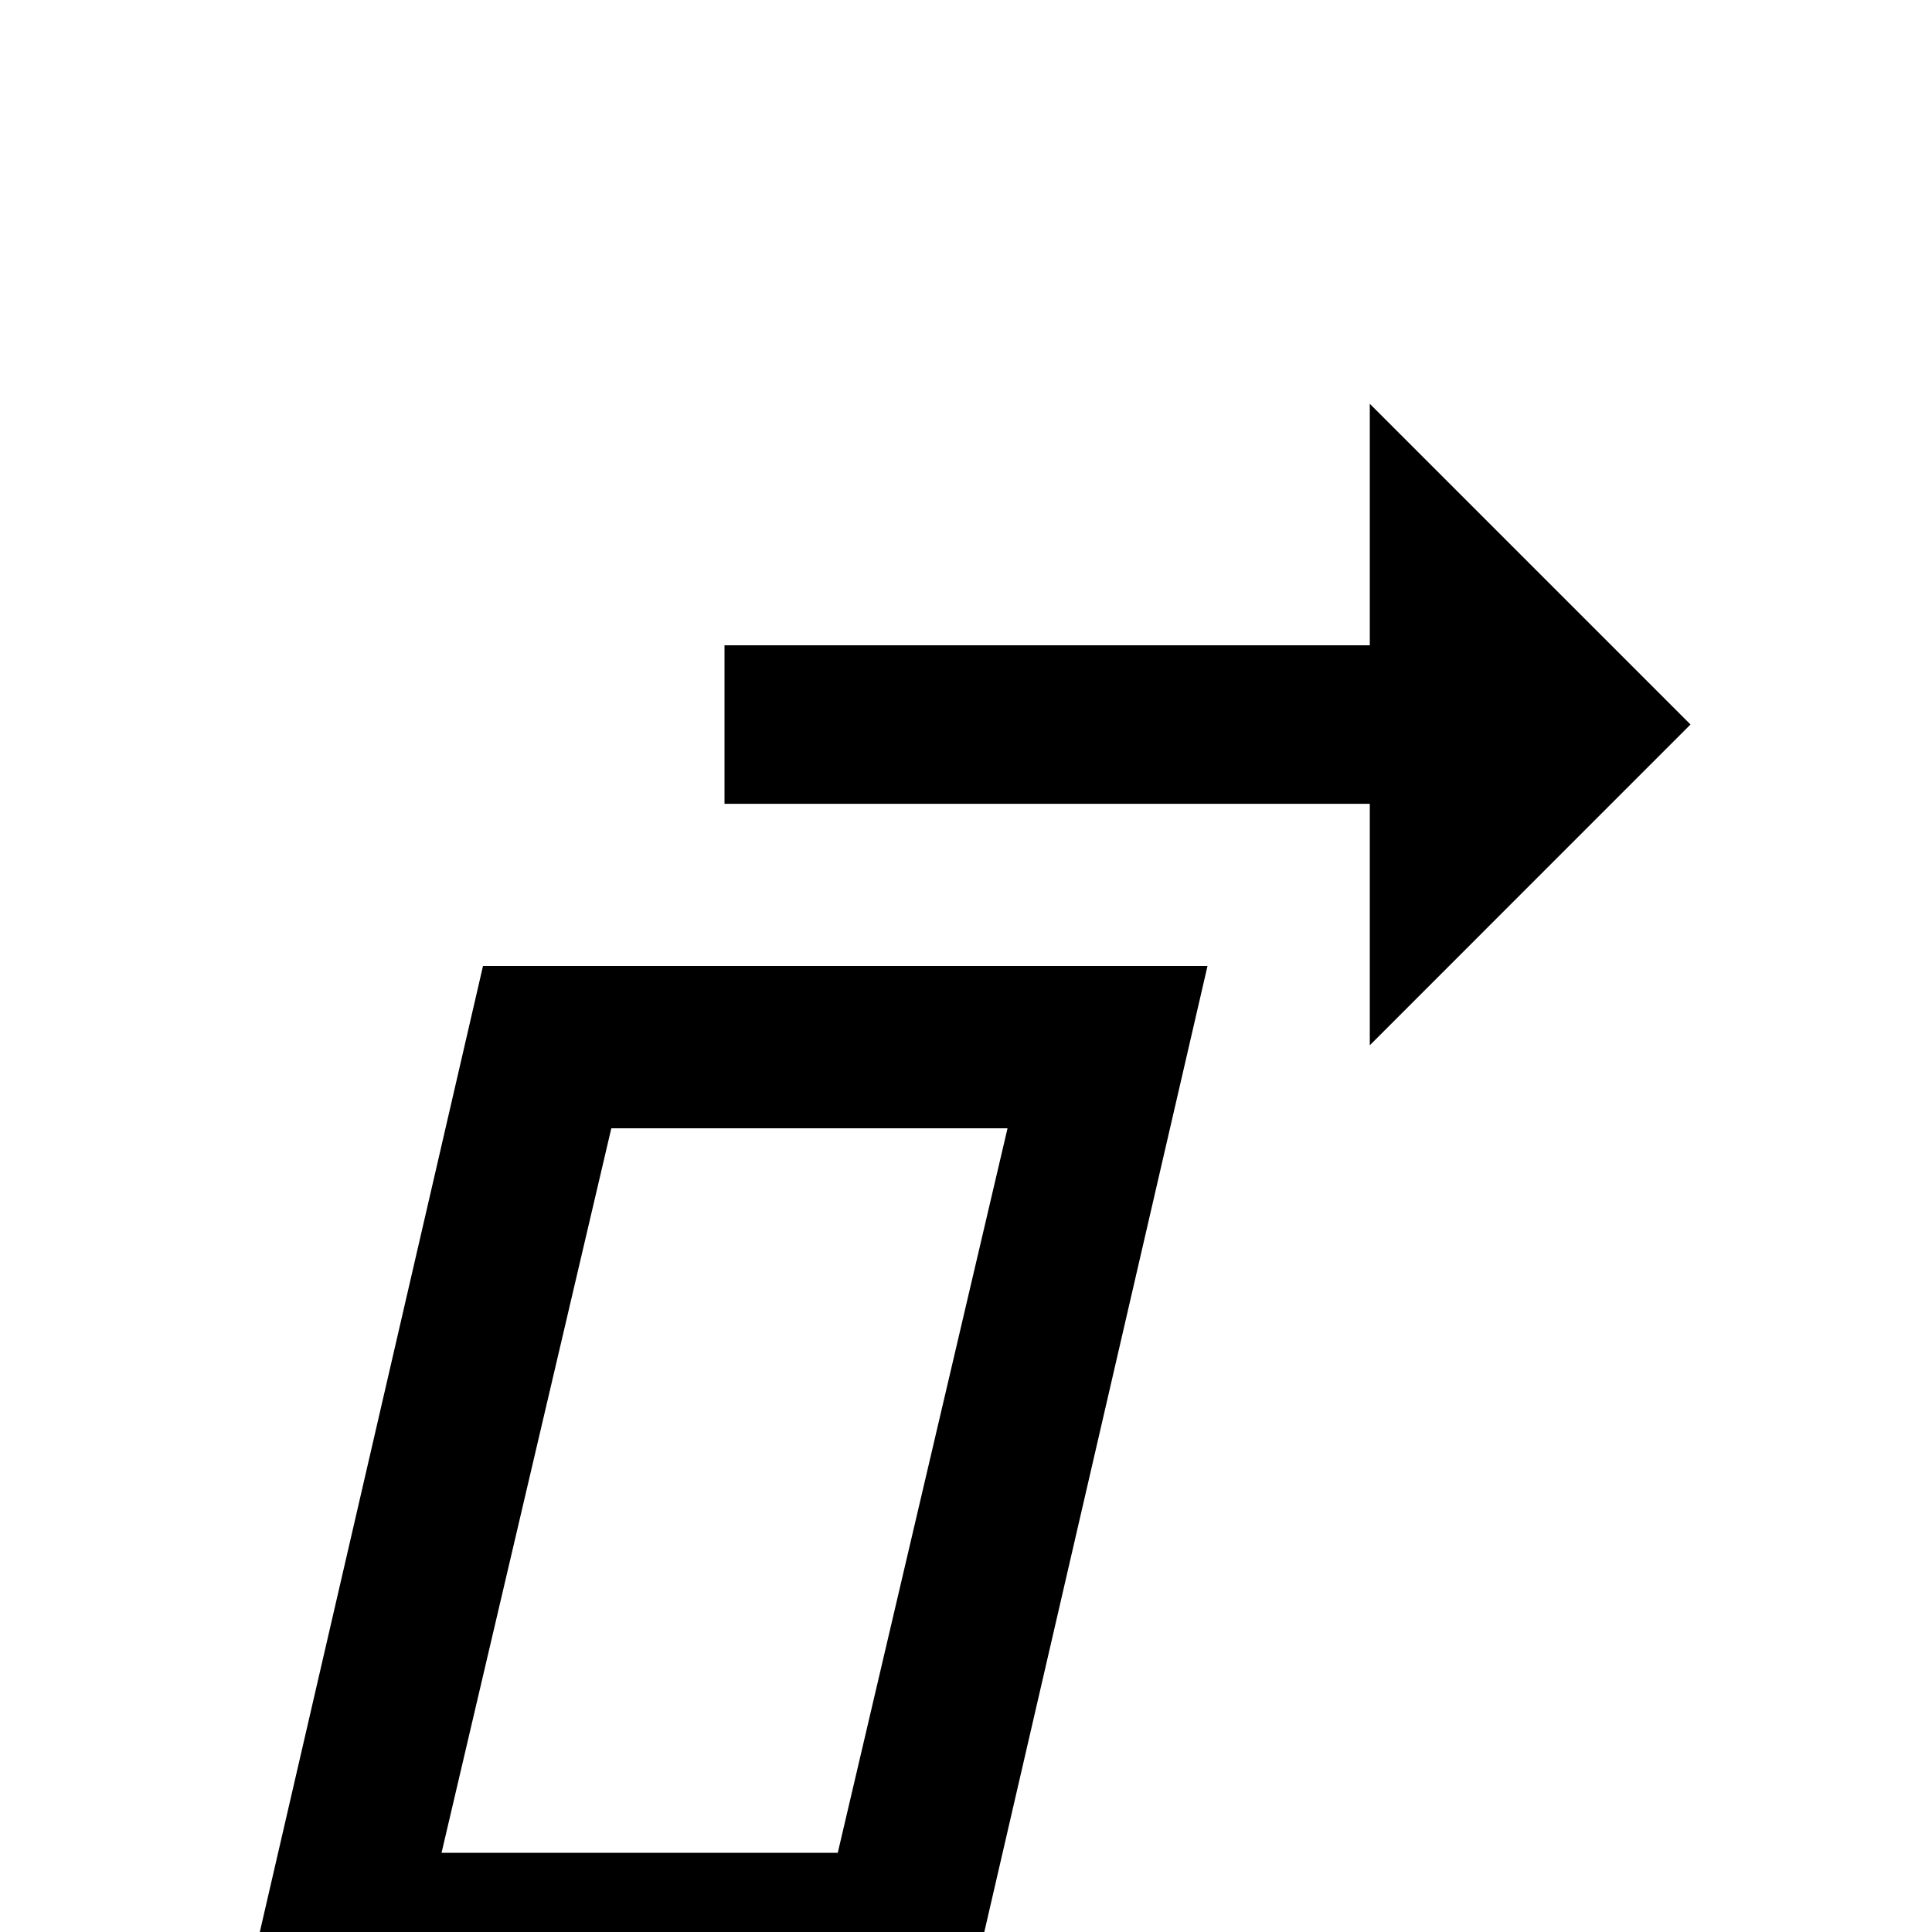 <!-- Generated by IcoMoon.io -->
<svg version="1.1" xmlns="http://www.w3.org/2000/svg" width="24" height="24" viewBox="0 0 24 24">
<title>skew_more</title>
<path d="M12.516 14.016l-2.109 9h-4.922l2.109-9h4.922zM15 12h-9l-3 12.984h9zM21 9l-3.984-3.984v3h-8.016v1.969h8.016v3z"></path>
</svg>

